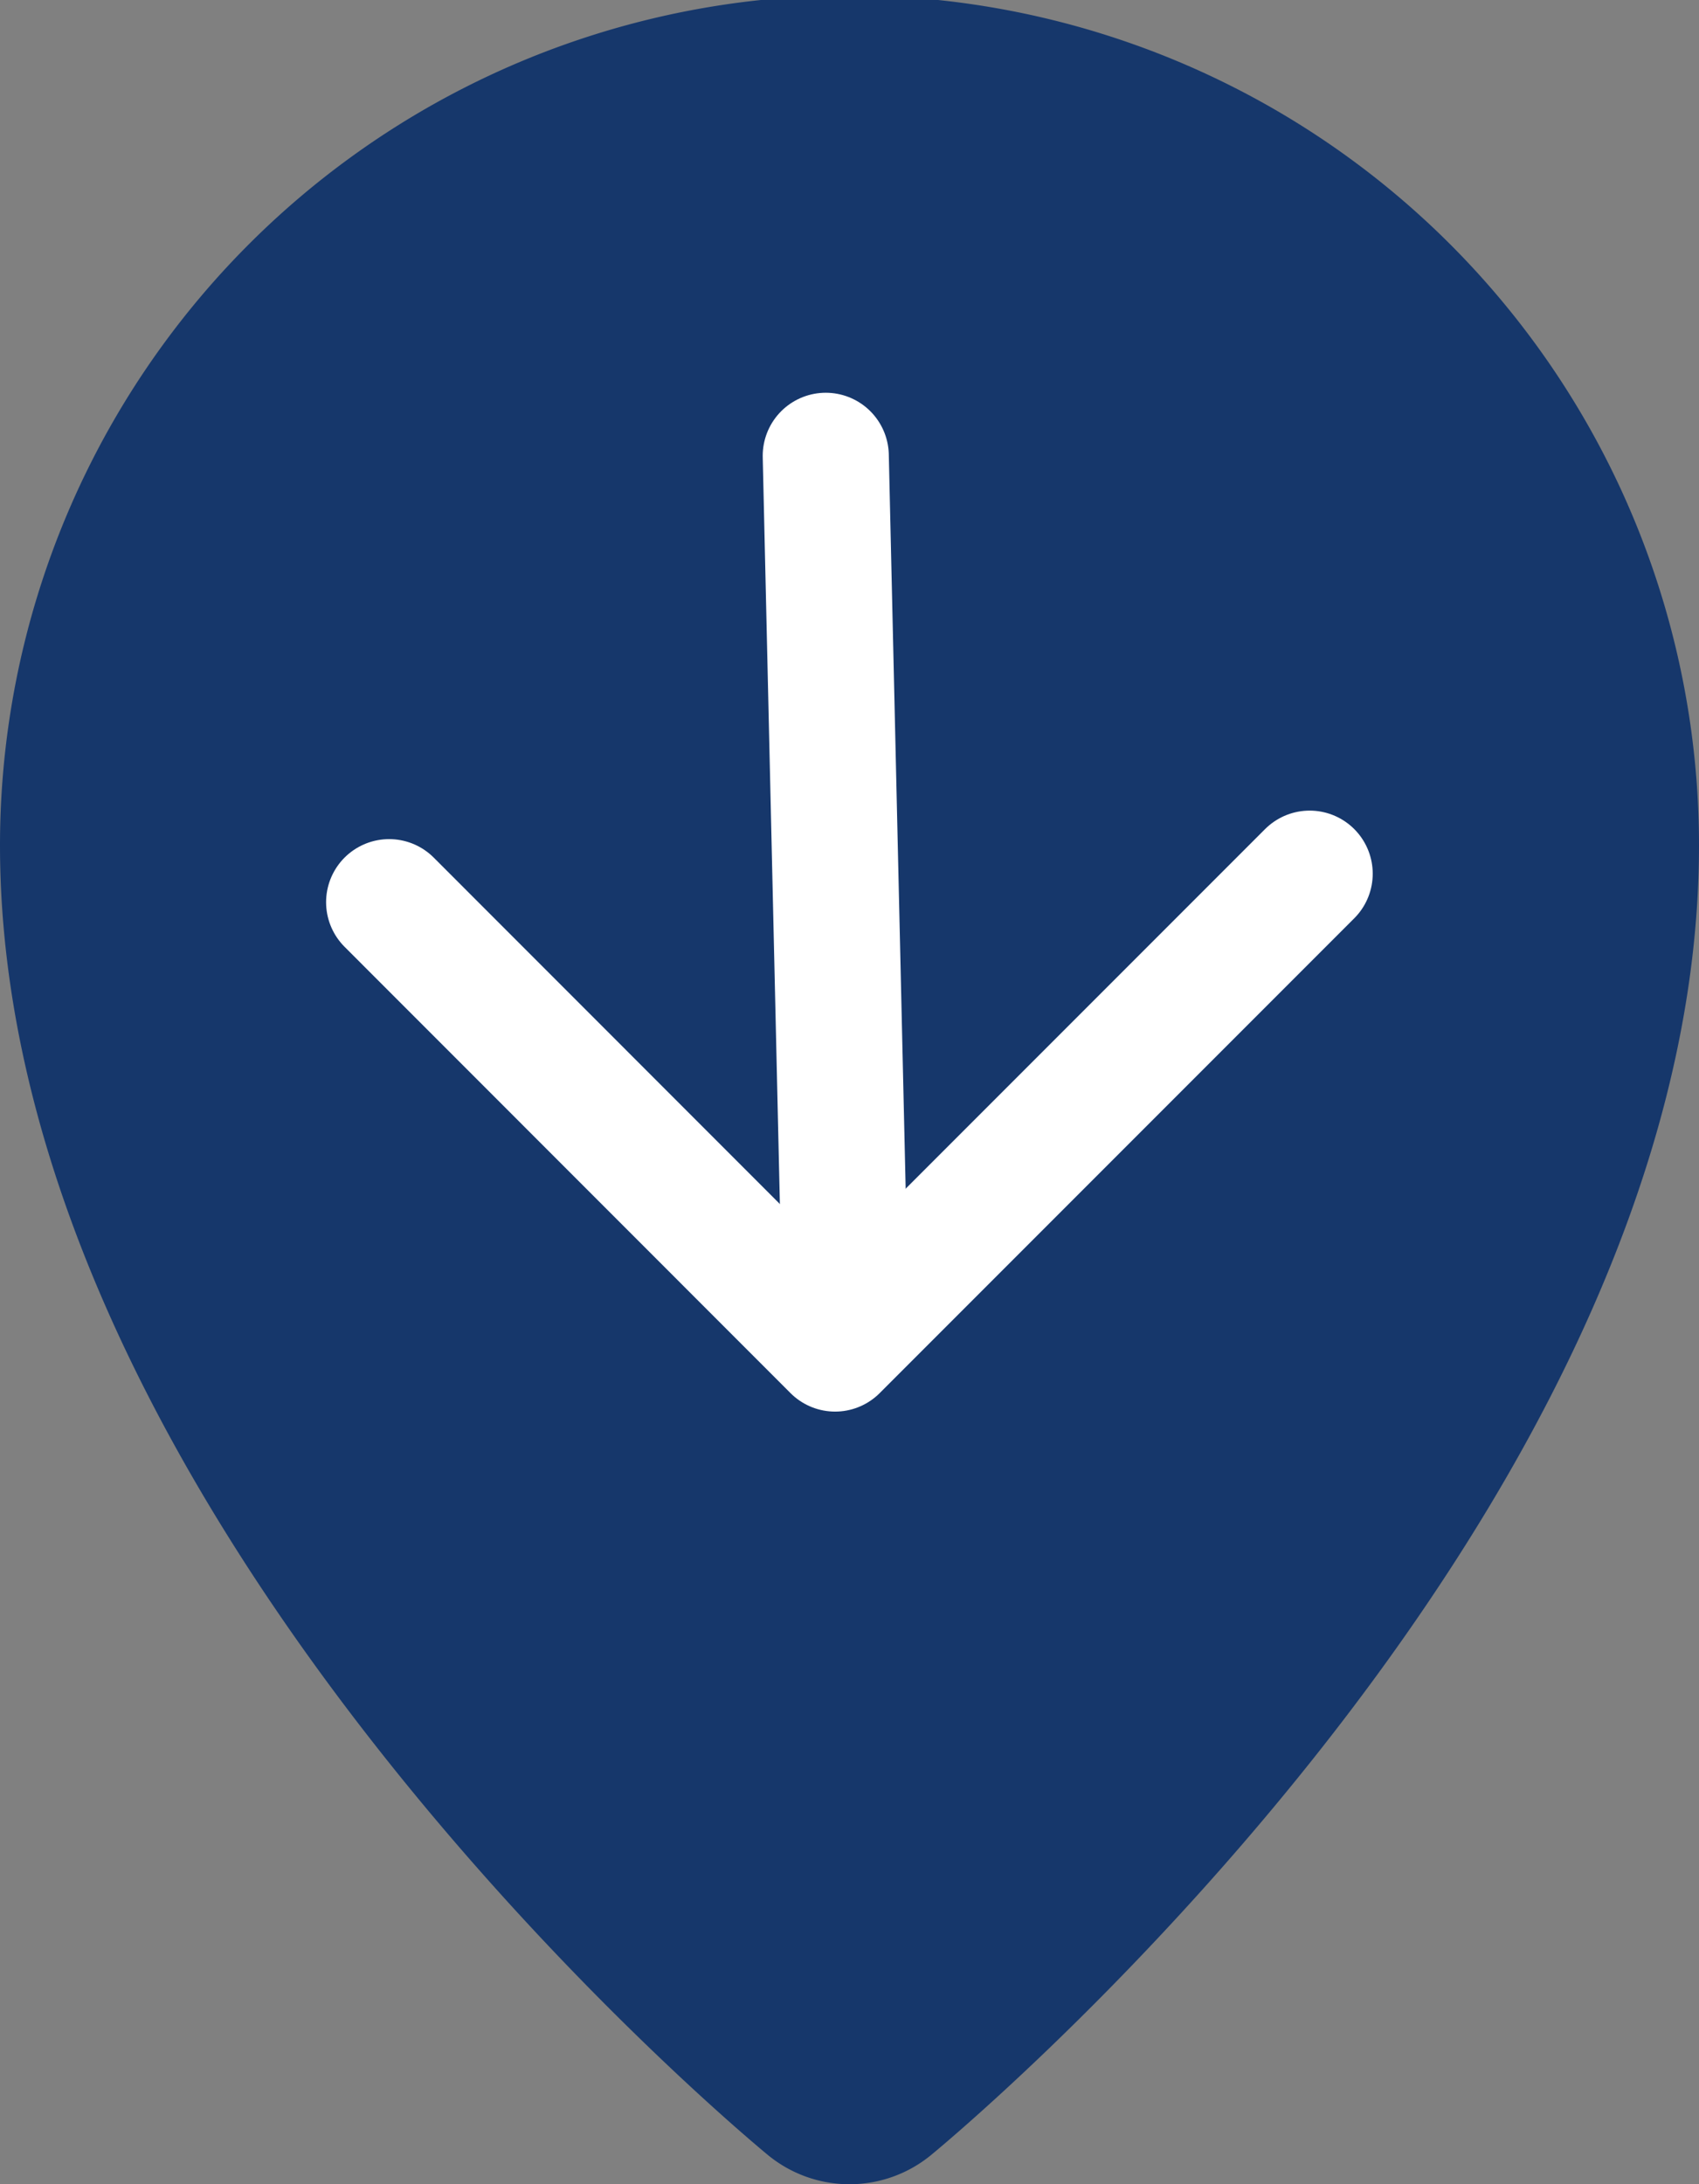 <svg xmlns="http://www.w3.org/2000/svg" viewBox="2126.738 2444.892 26.947 34.624">
  <rect x="2126.738" y="2444.892" width="26.947" height="34.624" fill="#808080" stroke="none"/>
  <defs>
    <style>
      .cls-1 {
        fill: #16376b;
      }

      .cls-2 {
        fill: none;
        stroke: #fff;
        stroke-linecap: round;
        stroke-linejoin: round;
        stroke-miterlimit: 10;
        stroke-width: 2px;
      }
    </style>
  </defs>
  <g id="Group_226" data-name="Group 226" transform="translate(2126.738 2444.892)">
    <path id="Path_13" data-name="Path 13" class="cls-1" d="M32.447,119.4c0,10.839-12.194,20.774-12.194,20.774a2.039,2.039,0,0,1-2.559,0S5.5,130.237,5.5,119.4a13.473,13.473,0,0,1,26.947,0Z" transform="translate(-5.5 -106)"/>
    <g id="Group_13" data-name="Group 13" transform="translate(6.172 7.226)">
      <path id="Path_14" data-name="Path 14" class="cls-2" d="M24.2,115.2l-7.527,7.527L9.6,115.652" transform="translate(-9.6 -108.576)"/>
      <line id="Line_2" data-name="Line 2" class="cls-2" x2="0.301" y2="13.097" transform="translate(6.925)"/>
    </g>
  </g>
</svg>
